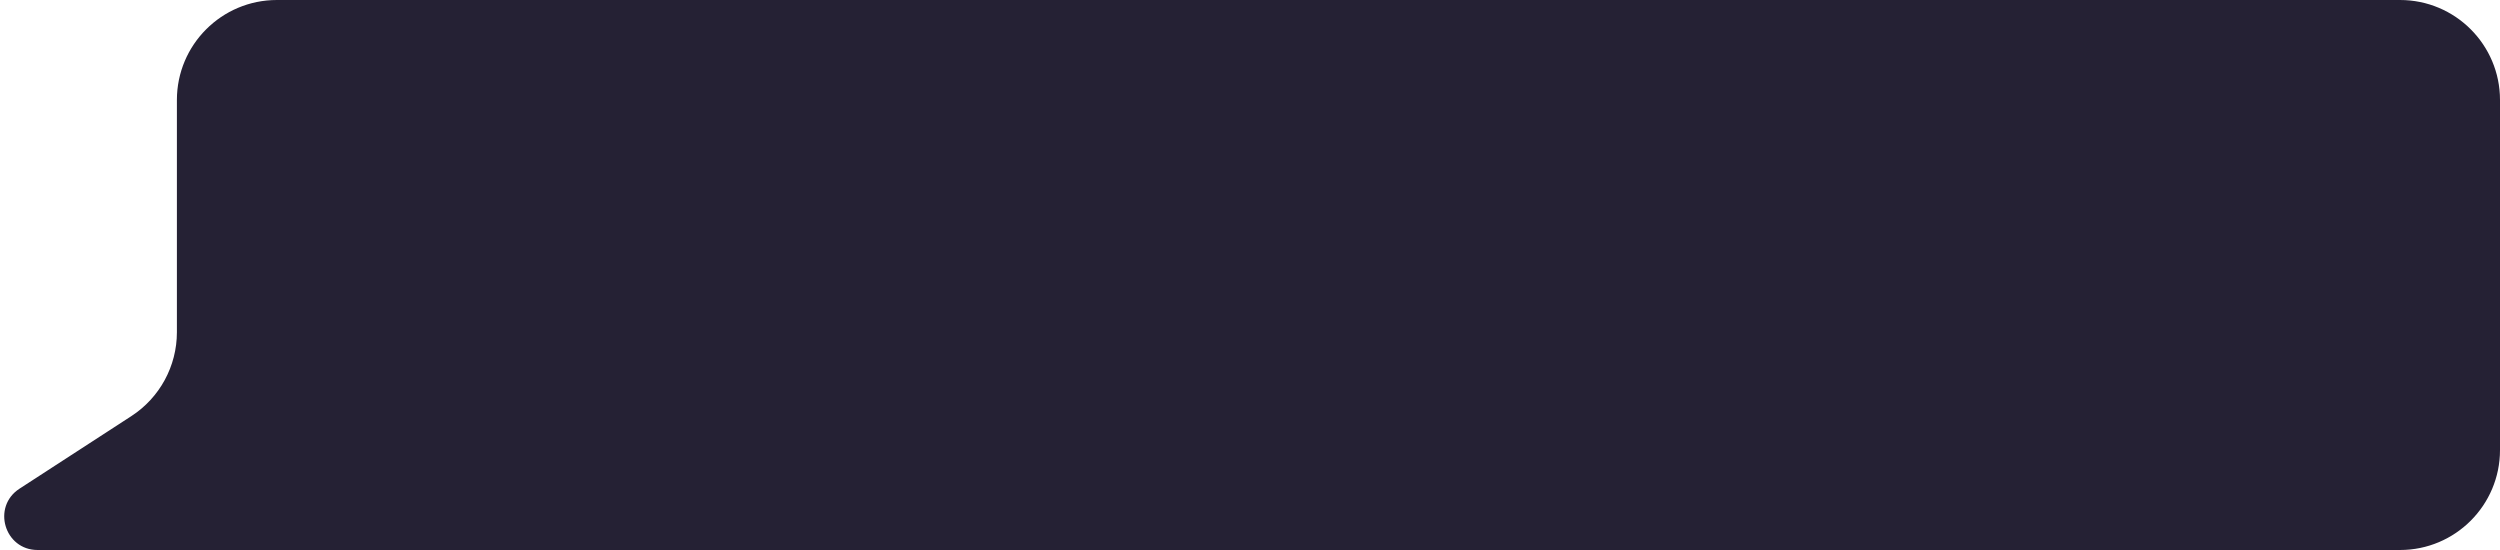 <svg width="300" height="66" viewBox="0 0 300 66" fill="none" xmlns="http://www.w3.org/2000/svg">
<path d="M33.228 0H288C294.627 0 300 5.373 300 12V54C300 60.627 294.627 66 288 66H4.514C0.53 66 -1.005 60.813 2.337 58.644L15.76 49.935C19.17 47.722 21.228 43.933 21.228 39.868V12C21.228 5.373 26.601 0 33.228 0Z" fill="#252134"/>
</svg>
